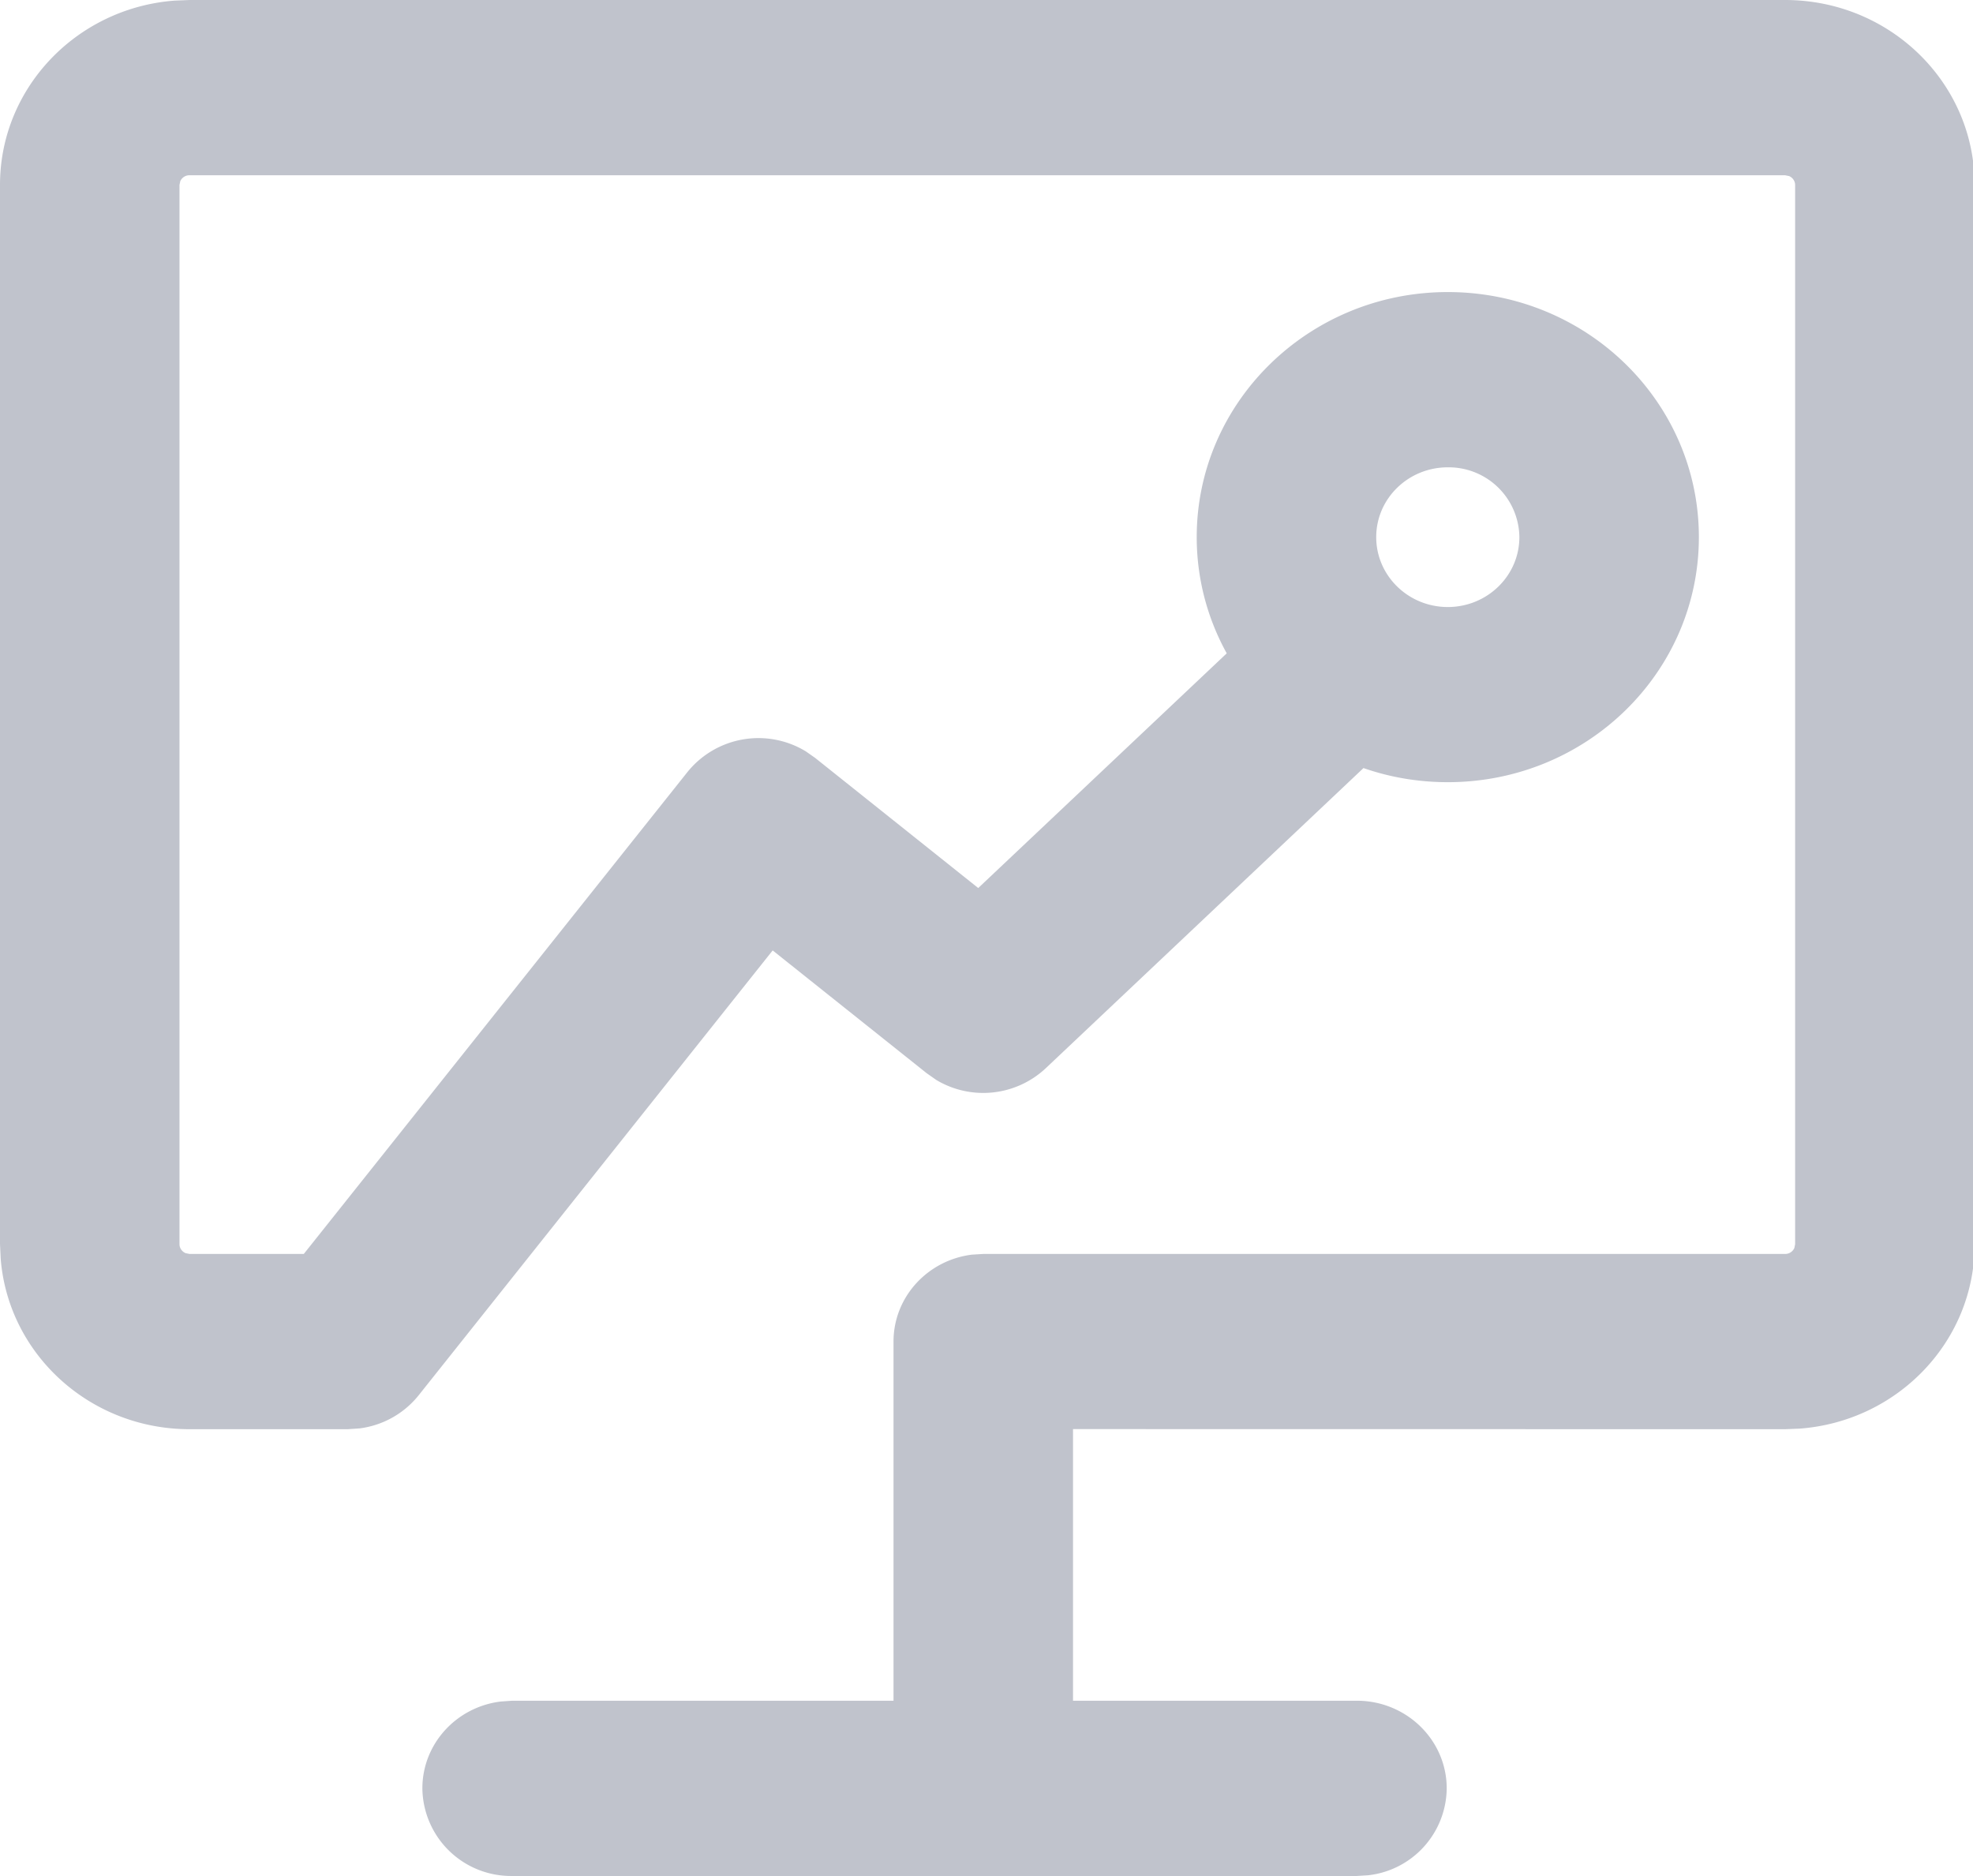 <?xml version="1.0" standalone="no"?><!DOCTYPE svg PUBLIC "-//W3C//DTD SVG 1.1//EN" "http://www.w3.org/Graphics/SVG/1.1/DTD/svg11.dtd"><svg t="1638952837475" class="icon" viewBox="0 0 1077 1024" version="1.1" xmlns="http://www.w3.org/2000/svg" p-id="1772" xmlns:xlink="http://www.w3.org/1999/xlink" width="16.828" height="16"><defs><style type="text/css"></style></defs><path d="M974.413 0c54.433 0 99.058 40.96 103.154 93.076l0.323 7.869v578.18c0 53.14-42.038 96.633-95.393 100.675l-8.084 0.323-388.687-0.054v148.264h154.947c27.055 0 49.044 21.45 49.044 47.858a48.236 48.236 0 0 1-42.9 47.427l-6.144 0.377H279.551a48.397 48.397 0 0 1-48.99-47.804c0-24.414 18.701-44.517 42.846-47.427l6.144-0.431H487.745v-196.068c0-24.36 18.701-44.463 42.846-47.427l6.144-0.377h437.731a5.443 5.443 0 0 0 5.012-3.234l0.431-2.102V100.944a5.336 5.336 0 0 0-3.341-4.851l-2.156-0.431H103.477a5.443 5.443 0 0 0-5.066 3.234l-0.431 2.048v578.18c0 2.21 1.401 4.096 3.341 4.904l2.156 0.431h62.356l209.434-263.059a49.799 49.799 0 0 1 64.62-11.264l5.066 3.557 89.034 71.033 135.652-128.107a130.694 130.694 0 0 1-16.384-63.434c0-73.835 61.386-133.766 137.054-133.766 75.722 0 137.054 59.877 137.054 133.766 0 73.889-61.332 133.766-137.054 133.766-16.168 0-31.636-2.695-46.026-7.707l-173.433 163.839a49.906 49.906 0 0 1-59.661 6.467l-5.389-3.773-84.022-66.991-193.266 242.849a49.26 49.26 0 0 1-32.283 18.055l-6.413 0.431H103.477c-54.433 0-99.004-41.014-103.1-93.076L0 679.071V100.944C0 47.858 42.038 4.312 95.393 0.323L103.477 0h870.935z m-184.104 255.083c-21.558 0-39.074 17.031-39.074 38.103 0 21.073 17.516 38.157 39.074 38.157 21.558 0 39.074-17.085 39.074-38.157a38.588 38.588 0 0 0-39.074-38.103z" fill="#C0C3CC" p-id="1773"></path></svg>